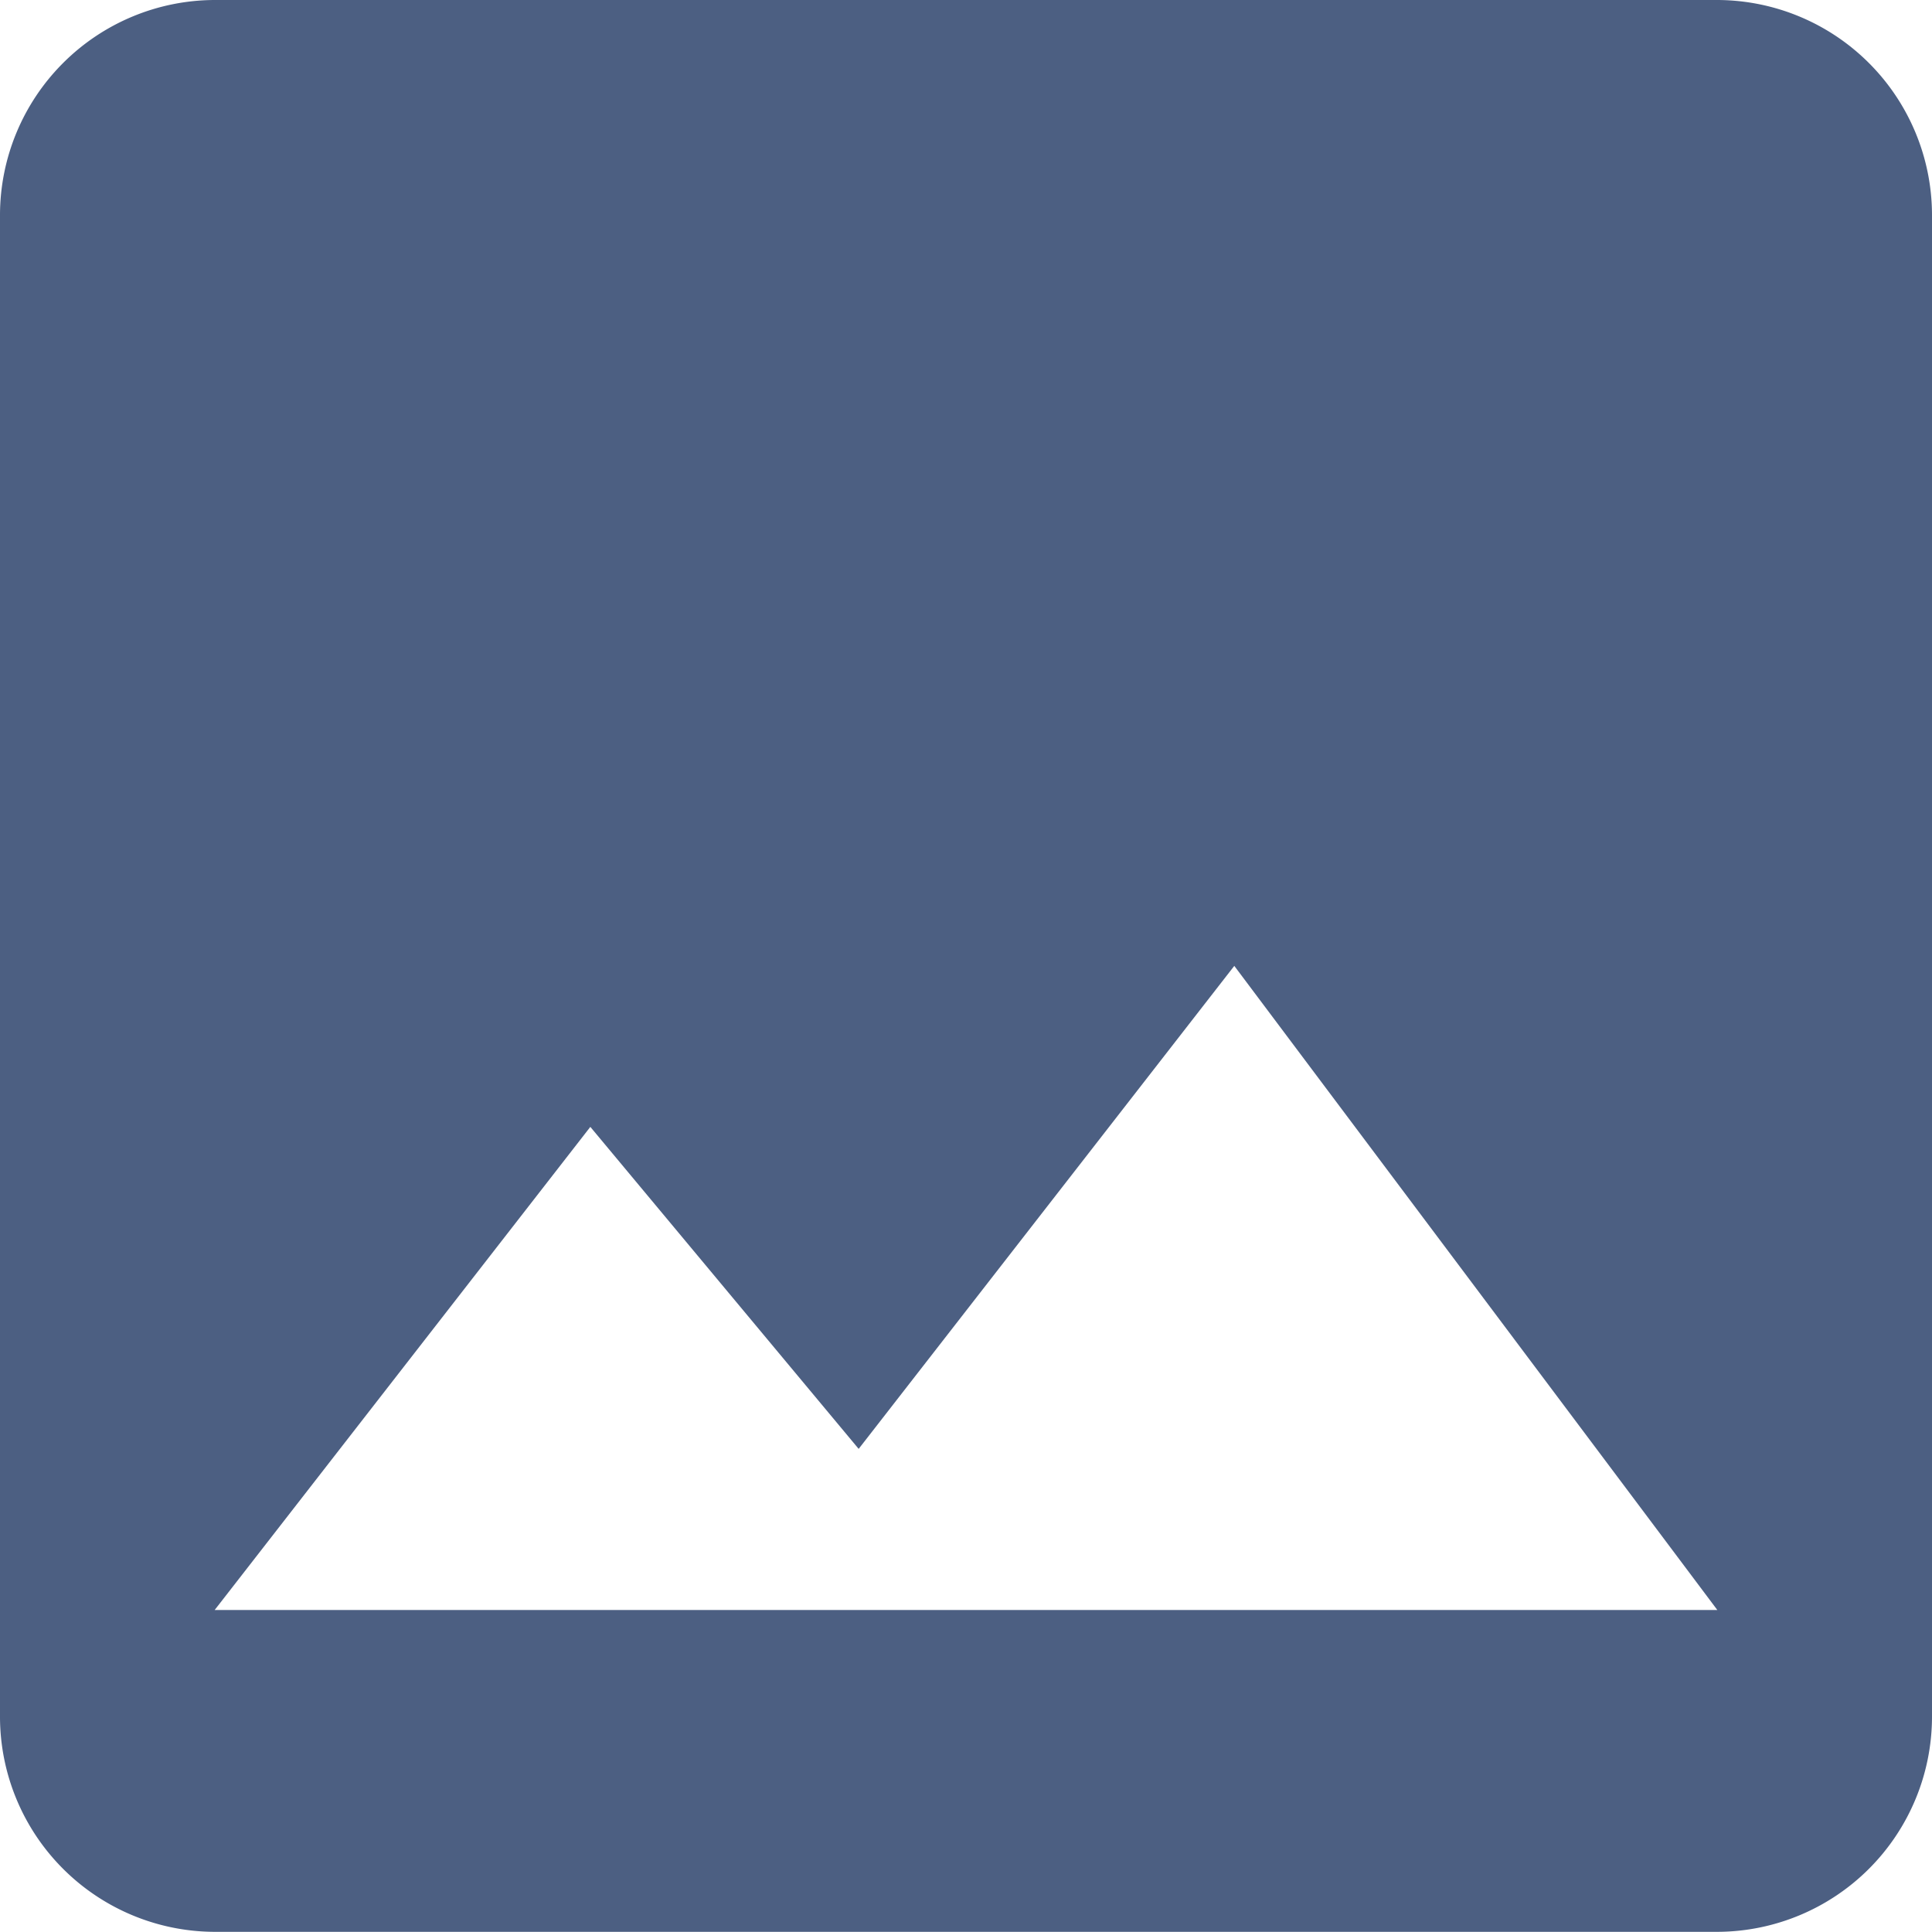 <svg xmlns="http://www.w3.org/2000/svg" width="48.348" height="48.348" viewBox="0 0 48.348 48.348">
  <path id="Icon_ionic-md-image" data-name="Icon ionic-md-image" d="M52.848,47.476V9.872A5.387,5.387,0,0,0,47.476,4.5H9.872A5.387,5.387,0,0,0,4.5,9.872v37.6a5.387,5.387,0,0,0,5.372,5.372h37.6A5.387,5.387,0,0,0,52.848,47.476ZM19.273,32.7l6.715,8.058,9.4-12.087L47.476,44.79H9.872Z" transform="translate(-4.5 -4.5)" fill="#4c5f82"/>
</svg>
